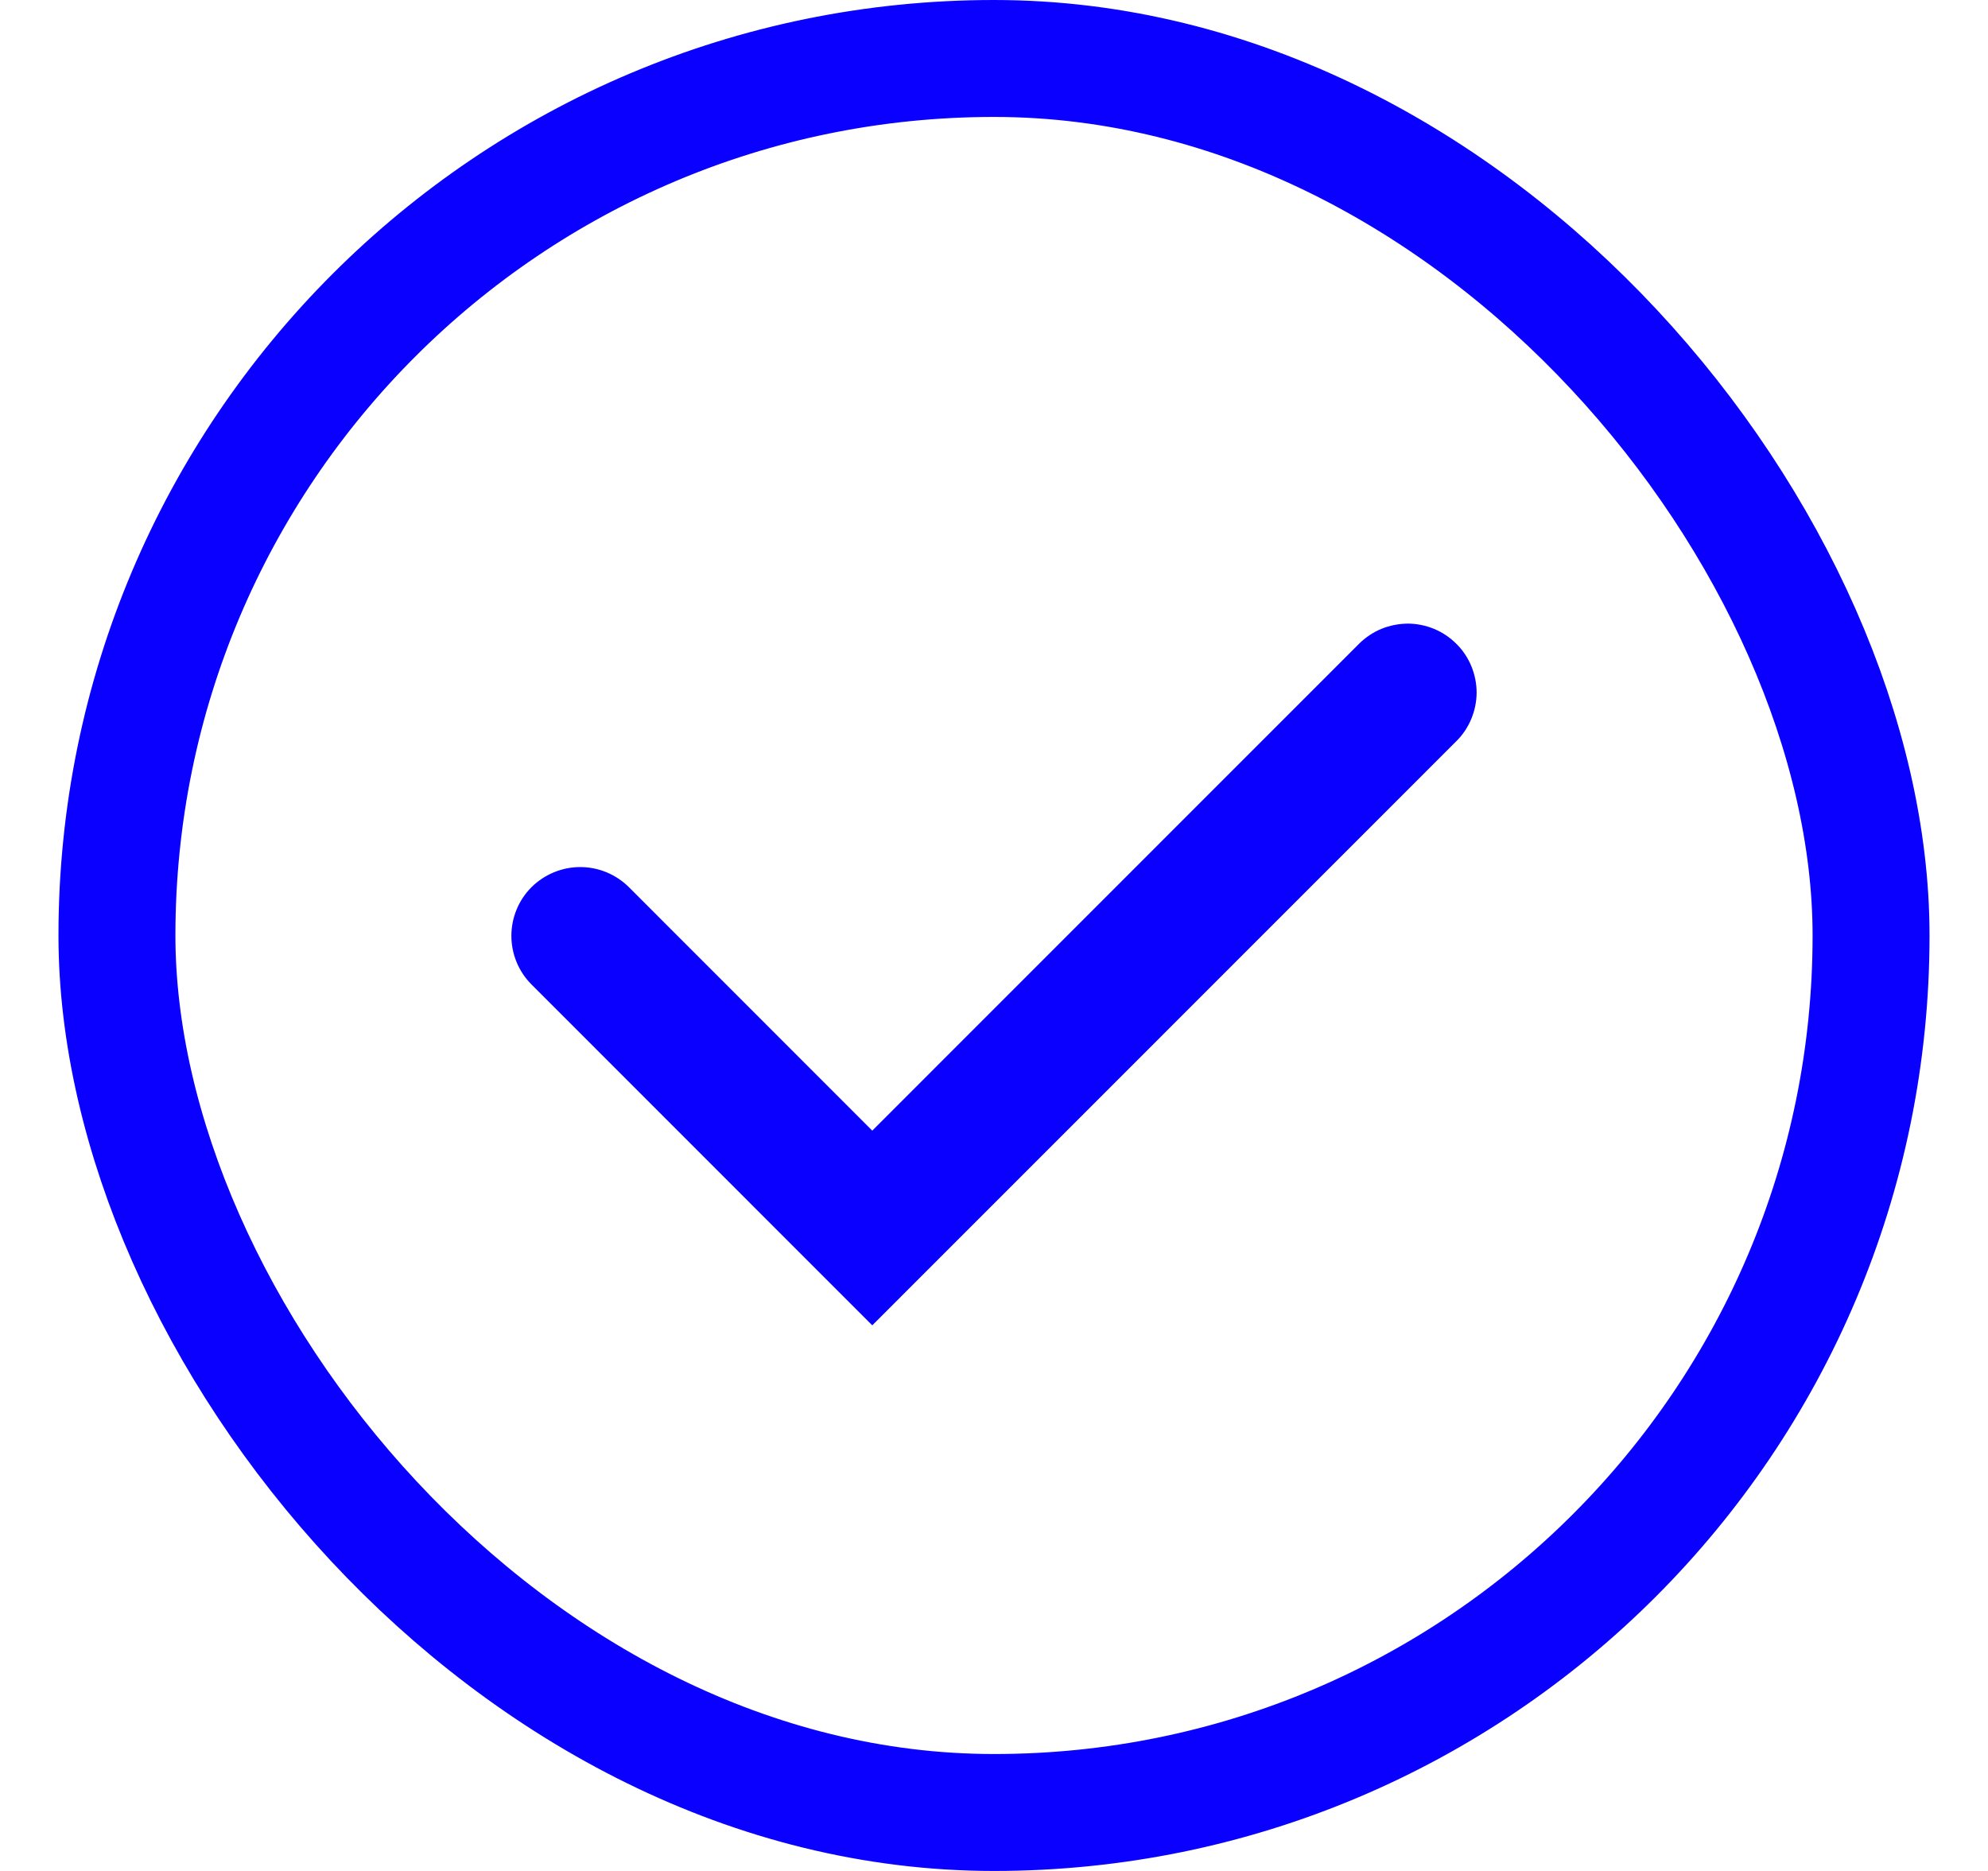 <svg width="17" height="16" viewBox="0 0 17 16" fill="none" xmlns="http://www.w3.org/2000/svg">
<rect x="1" y="0.5" width="15" height="15" rx="7.5" stroke="#0900FF"/>
<path d="M4.545 7.587C4.656 7.477 4.806 7.415 4.962 7.415C5.118 7.415 5.267 7.477 5.378 7.587L7.459 9.669L11.621 5.506C11.676 5.451 11.741 5.408 11.812 5.378C11.884 5.349 11.96 5.334 12.038 5.333C12.115 5.333 12.192 5.349 12.263 5.378C12.335 5.408 12.399 5.451 12.454 5.506C12.509 5.56 12.552 5.625 12.582 5.697C12.611 5.768 12.627 5.845 12.627 5.922C12.627 5.999 12.611 6.076 12.582 6.147C12.552 6.219 12.509 6.284 12.454 6.338L7.459 11.334L4.545 8.419C4.435 8.309 4.373 8.159 4.373 8.003C4.373 7.847 4.435 7.697 4.545 7.587Z" fill="#0900FF"/>
</svg>
